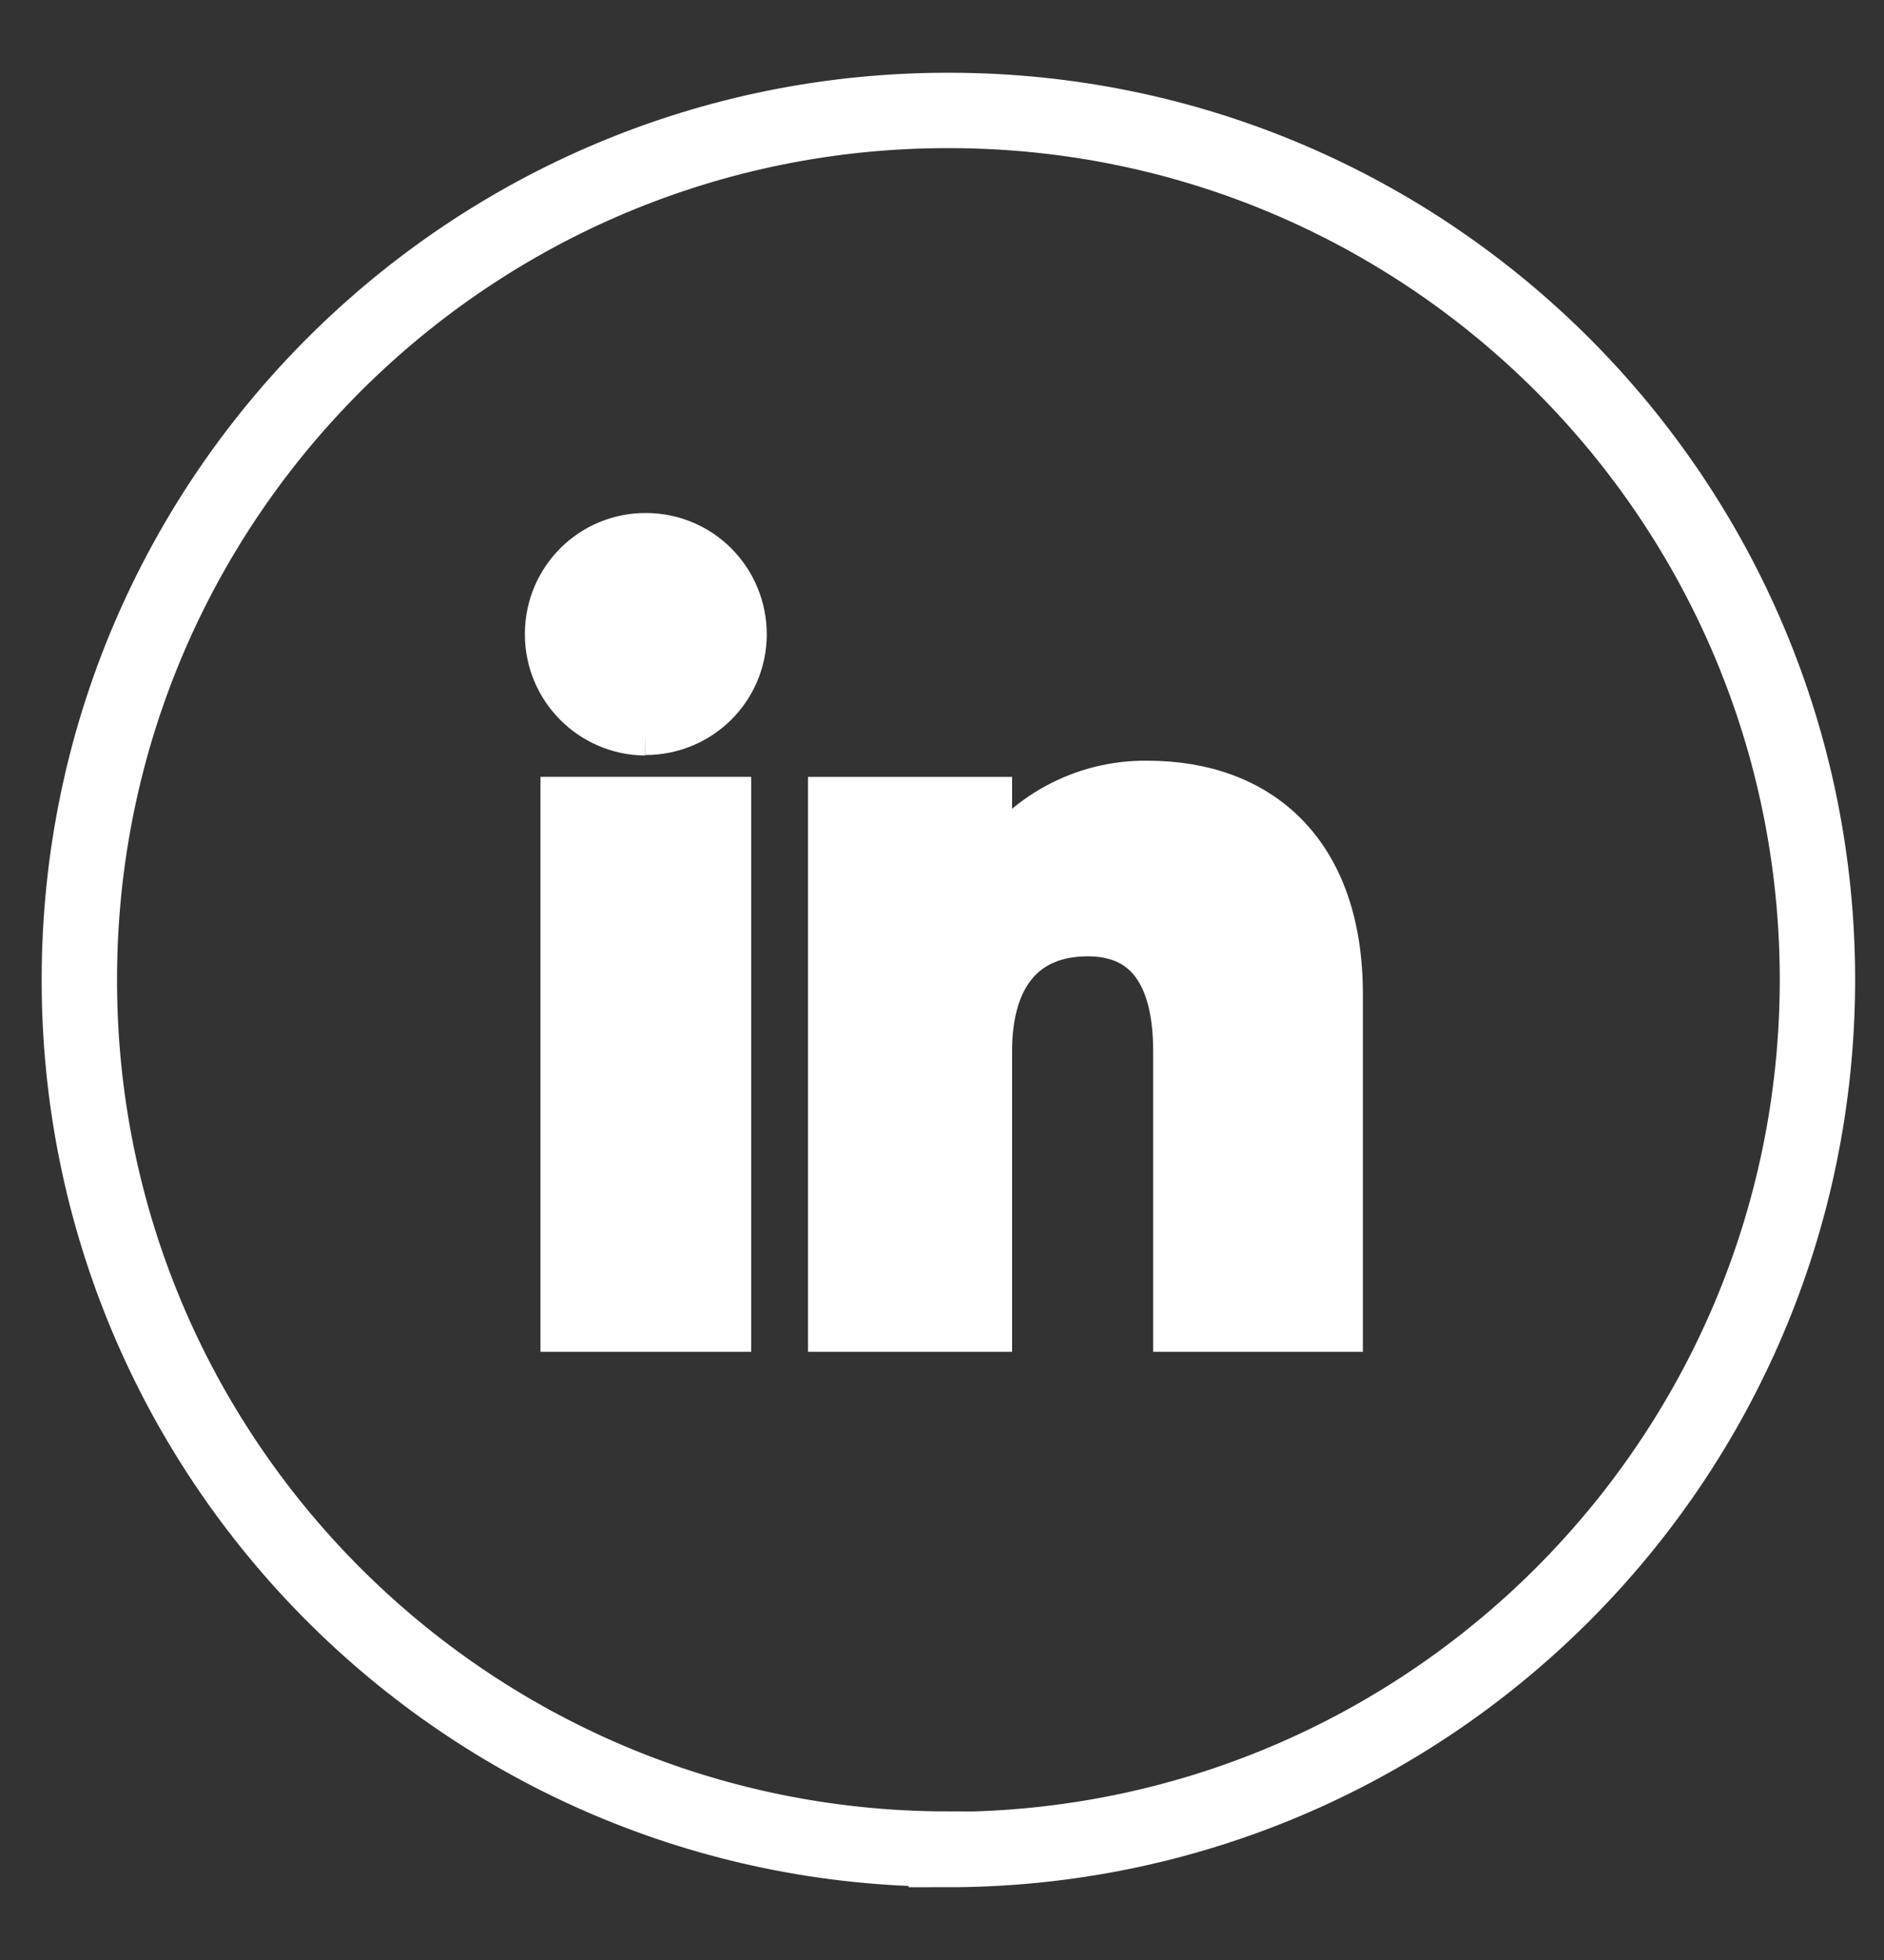 <svg width="25" height="26" viewBox="0 0 25 26" fill="none" xmlns="http://www.w3.org/2000/svg">
<rect x="0" y="0" width="25" height="26" fill="#333333" stroke="none"/>
<path d="M12.557 24.529C6.186 24.516 1.034 19.339 1.053 12.969C1.066 6.598 6.243 1.446 12.613 1.465C18.971 1.477 24.117 6.642 24.117 13C24.111 19.377 18.934 24.541 12.557 24.535V24.529Z" stroke="white" stroke-miterlimit="10"/>
<path d="M13.116 13.943C13.116 12.956 13.568 12.372 14.435 12.372C15.233 12.372 15.616 12.937 15.616 13.943V17.618H17.771V13.188C17.771 11.316 16.71 10.405 15.227 10.405C14.372 10.393 13.568 10.832 13.116 11.561V10.619H11.036V17.618H13.116V13.943Z" fill="white" stroke="white" stroke-width="0.628"/>
<path d="M9.654 10.619H7.486V17.618H9.654V10.619Z" fill="white" stroke="white" stroke-width="0.628"/>
<path d="M8.561 9.702C9.277 9.702 9.855 9.136 9.861 8.42C9.861 7.704 9.296 7.126 8.58 7.119C7.863 7.113 7.285 7.685 7.279 8.401C7.279 8.401 7.279 8.407 7.279 8.414C7.279 9.124 7.851 9.702 8.561 9.708" fill="white"/>
<path d="M8.561 9.702C9.277 9.702 9.855 9.136 9.861 8.42C9.861 7.704 9.296 7.126 8.58 7.119C7.863 7.113 7.285 7.685 7.279 8.401C7.279 8.401 7.279 8.407 7.279 8.414C7.279 9.124 7.851 9.702 8.561 9.708" stroke="white" stroke-width="0.628"/>
</svg>
